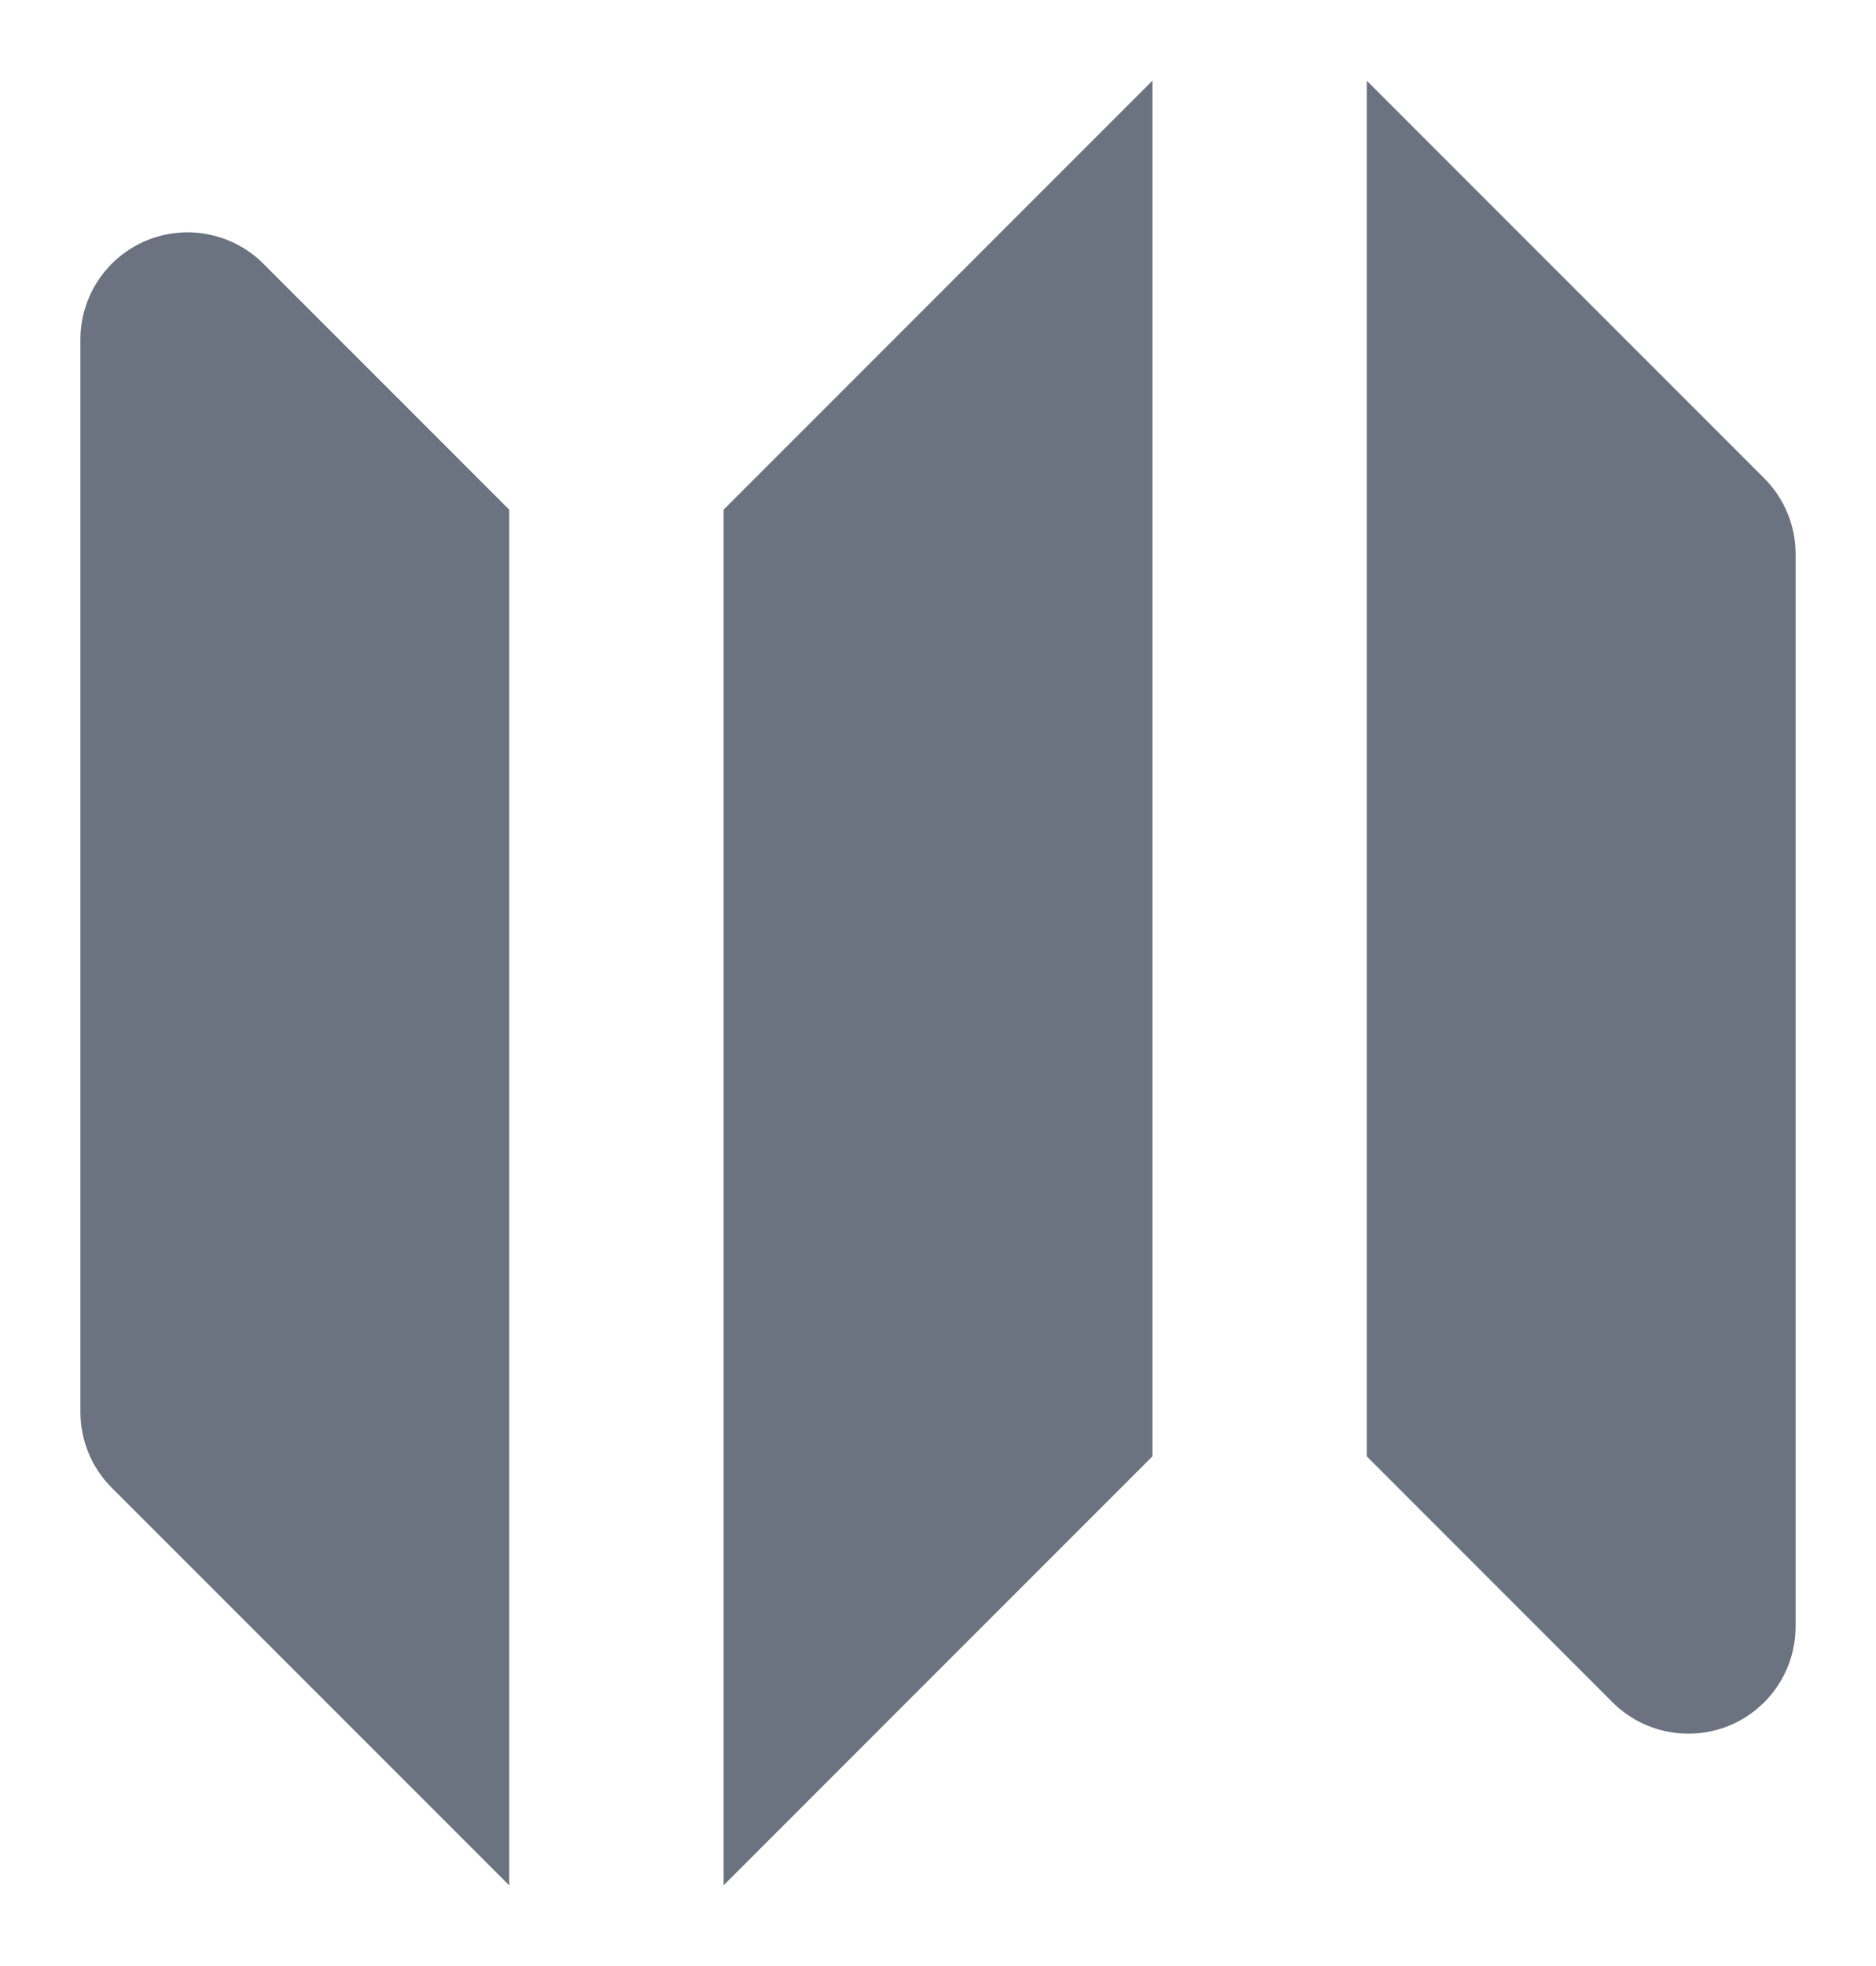 <svg width="21" height="22" viewBox="0 0 21 22" fill="none" xmlns="http://www.w3.org/2000/svg">
<path fill-rule="evenodd" clip-rule="evenodd" d="M12.9 0.903L8.1 5.703V21.097L12.9 16.297V0.903Z" fill="#6B7280"/>
<path fill-rule="evenodd" clip-rule="evenodd" d="M2.948 2.951C2.605 2.608 2.089 2.506 1.641 2.691C1.192 2.877 0.9 3.315 0.9 3.8V15.8C0.9 16.118 1.026 16.424 1.251 16.648L5.7 21.097V5.703L2.948 2.951Z" fill="#6B7280"/>
<path fill-rule="evenodd" clip-rule="evenodd" d="M19.748 5.351L15.3 0.903V16.297L18.051 19.049C18.395 19.392 18.911 19.494 19.359 19.309C19.808 19.123 20.1 18.685 20.1 18.2V6.2C20.1 5.882 19.974 5.577 19.748 5.351Z" fill="#6B7280"/>
</svg>
